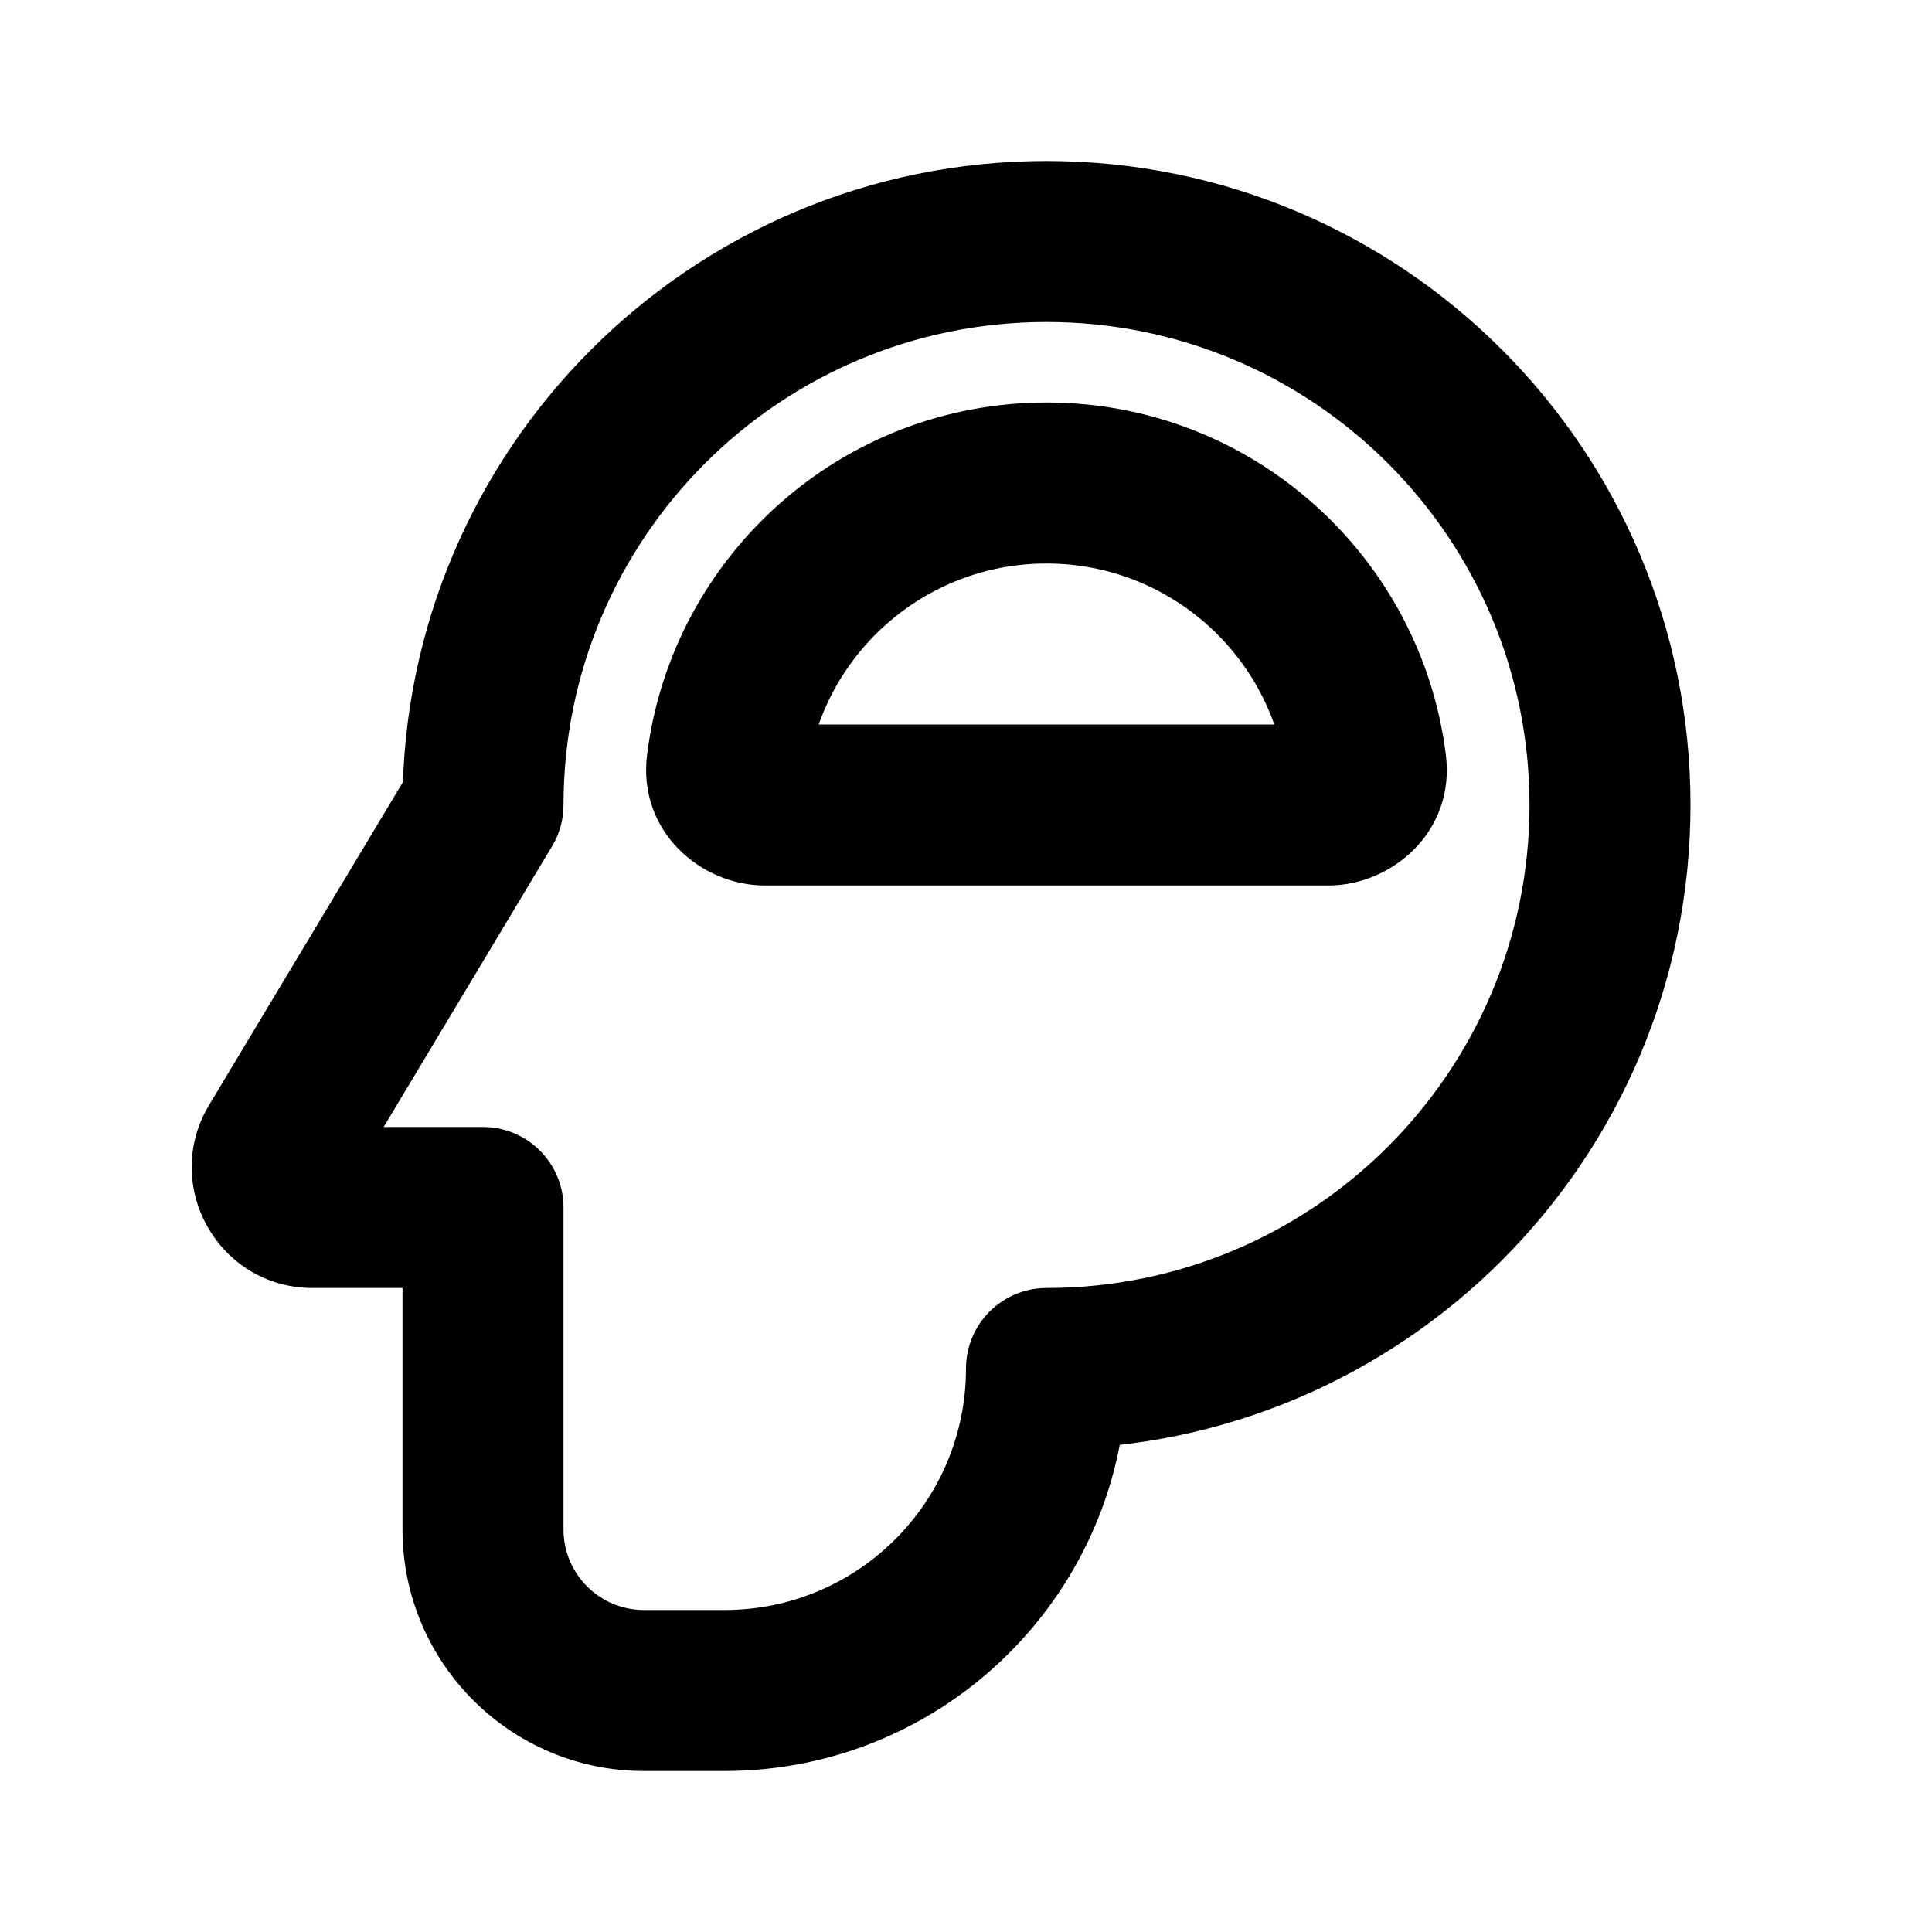 <svg width="24" height="24" viewBox="0 0 24 24" fill="none" xmlns="http://www.w3.org/2000/svg">
<path d="M13 17V16C12.448 16 12 16.448 12 17H13ZM6 15H7C7 14.448 6.552 14 6 14V15ZM3.454 14.243L2.597 13.728L2.597 13.728L3.454 14.243ZM6 10L6.857 10.514C6.951 10.359 7 10.181 7 10H6ZM9.031 9.501L8.038 9.377L9.031 9.501ZM16.969 9.501L15.977 9.624L16.969 9.501ZM13 18C17.418 18 21 14.418 21 10H19C19 13.314 16.314 16 13 16V18ZM9 22C11.761 22 14 19.761 14 17H12C12 18.657 10.657 20 9 20V22ZM8 22H9V20H8V22ZM5 19C5 20.657 6.343 22 8 22V20C7.448 20 7 19.552 7 19H5ZM5 15V19H7V15H5ZM6 14H3.883V16H6V14ZM3.883 14C4.272 14 4.512 14.424 4.312 14.757L2.597 13.728C1.997 14.728 2.717 16 3.883 16V14ZM4.312 14.757L6.857 10.514L5.143 9.486L2.597 13.728L4.312 14.757ZM13 2C8.582 2 5 5.582 5 10H7C7 6.686 9.686 4 13 4V2ZM21 10C21 5.582 17.418 2 13 2V4C16.314 4 19 6.686 19 10H21ZM13 7C14.529 7 15.793 8.145 15.977 9.624L17.961 9.377C17.654 6.909 15.551 5 13 5V7ZM10.023 9.624C10.207 8.145 11.471 7 13 7V5C10.449 5 8.346 6.909 8.038 9.377L10.023 9.624ZM9.5 11H16.5V9H9.5V11ZM8.038 9.377C7.92 10.331 8.71 11 9.5 11V9C9.738 9 10.074 9.219 10.023 9.624L8.038 9.377ZM15.977 9.624C15.926 9.219 16.262 9 16.5 9V11C17.29 11 18.08 10.331 17.961 9.377L15.977 9.624Z" fill="black"/>
</svg>
